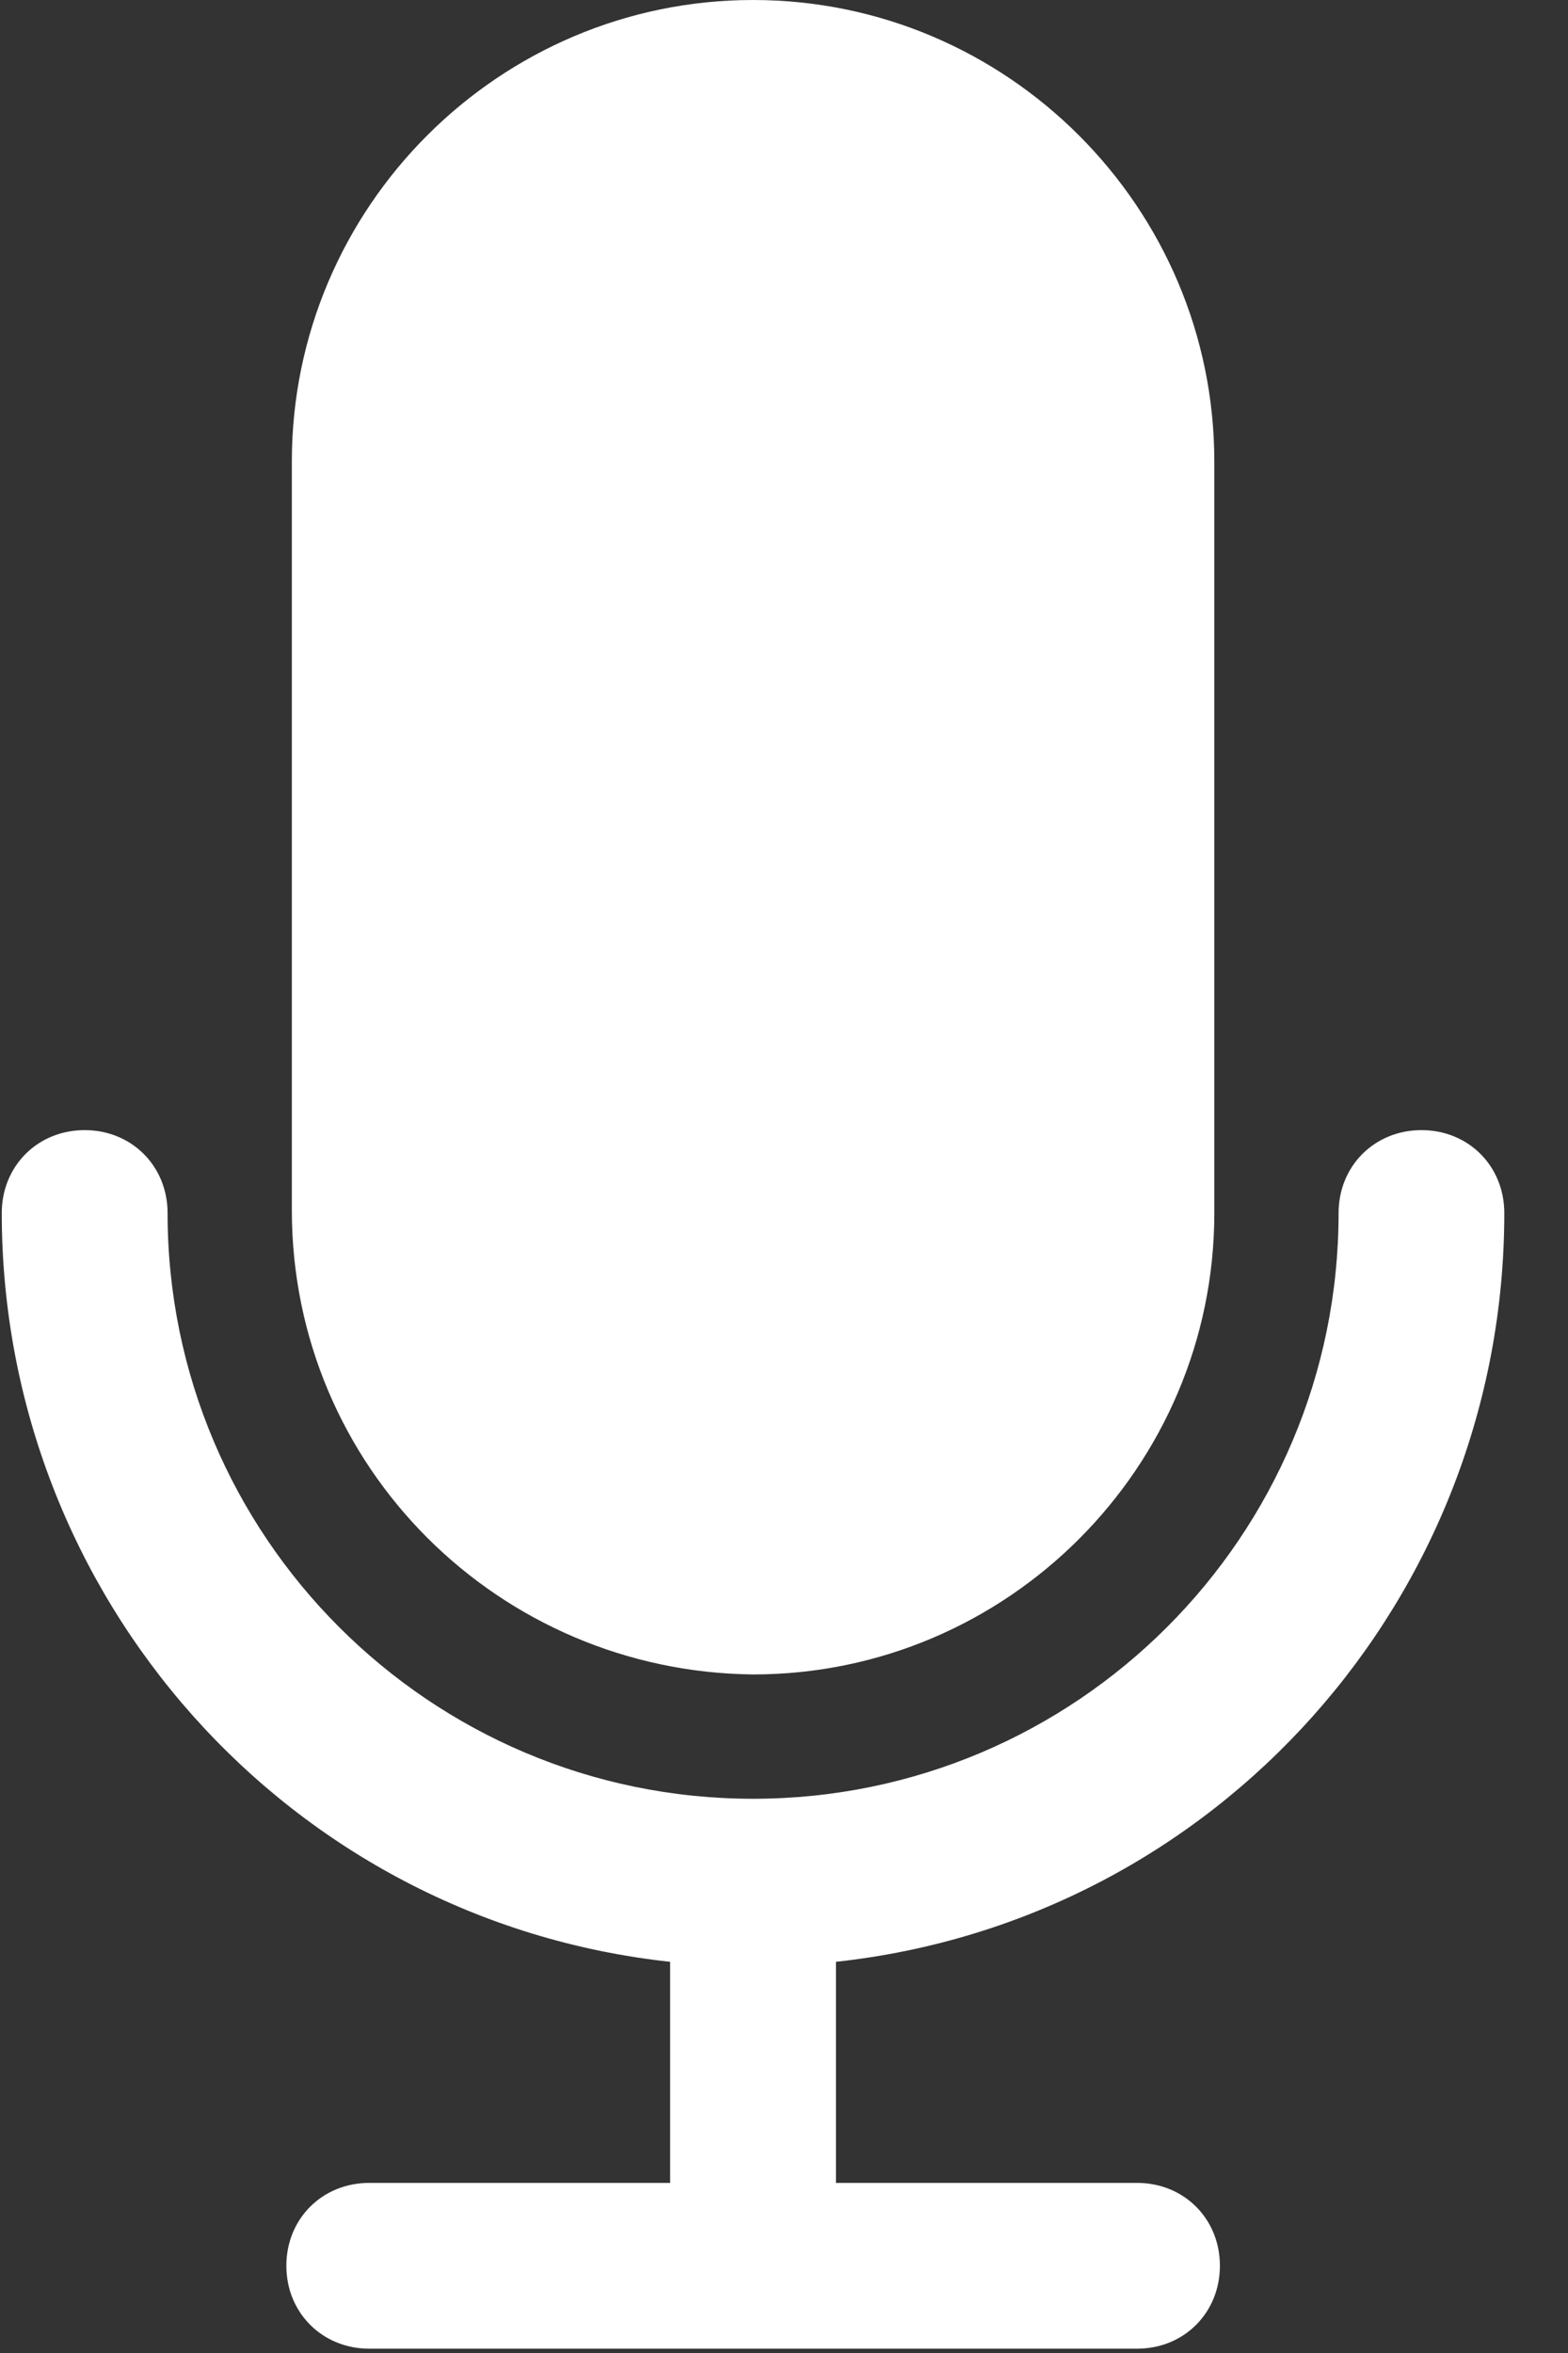 <svg xmlns="http://www.w3.org/2000/svg" width="16" height="24" viewBox="0 0 16 24">
    <rect x="0" y="0" width="16" height="24" fill="#333333" stroke="none"/>
    <g fill="none" fill-rule="evenodd">
        <g fill="#FFF" fill-rule="nonzero">
            <g>
                <g>
                    <path d="M15.35 12.373c0-.48-.366-.846-.845-.846-.48 0-.846.366-.846.846 0 3.297-2.677 5.974-5.975 5.974-3.297 0-5.974-2.677-5.974-5.974 0-.48-.367-.846-.846-.846-.48 0-.846.366-.846.846 0 3.917 2.932 7.215 6.82 7.637v2.255H3.768c-.48 0-.846.366-.846.845 0 .48.367.846.846.846h7.835c.479 0 .845-.366.845-.846 0-.479-.366-.845-.845-.845H8.53V20.01c3.89-.422 6.82-3.72 6.82-7.637z" transform="translate(-179 -528) translate(125 478) translate(54 50)"/>
                    <path d="M7.684 0C5.092 0 2.978 2.114 2.978 4.707v7.637c0 2.621 2.114 4.707 4.706 4.735 2.593 0 4.707-2.114 4.707-4.706V4.707C12.391 2.114 10.277 0 7.684 0z" transform="translate(-179 -528) translate(125 478) translate(54 50)"/>
                </g>
            </g>
        </g>
    </g>
</svg>
